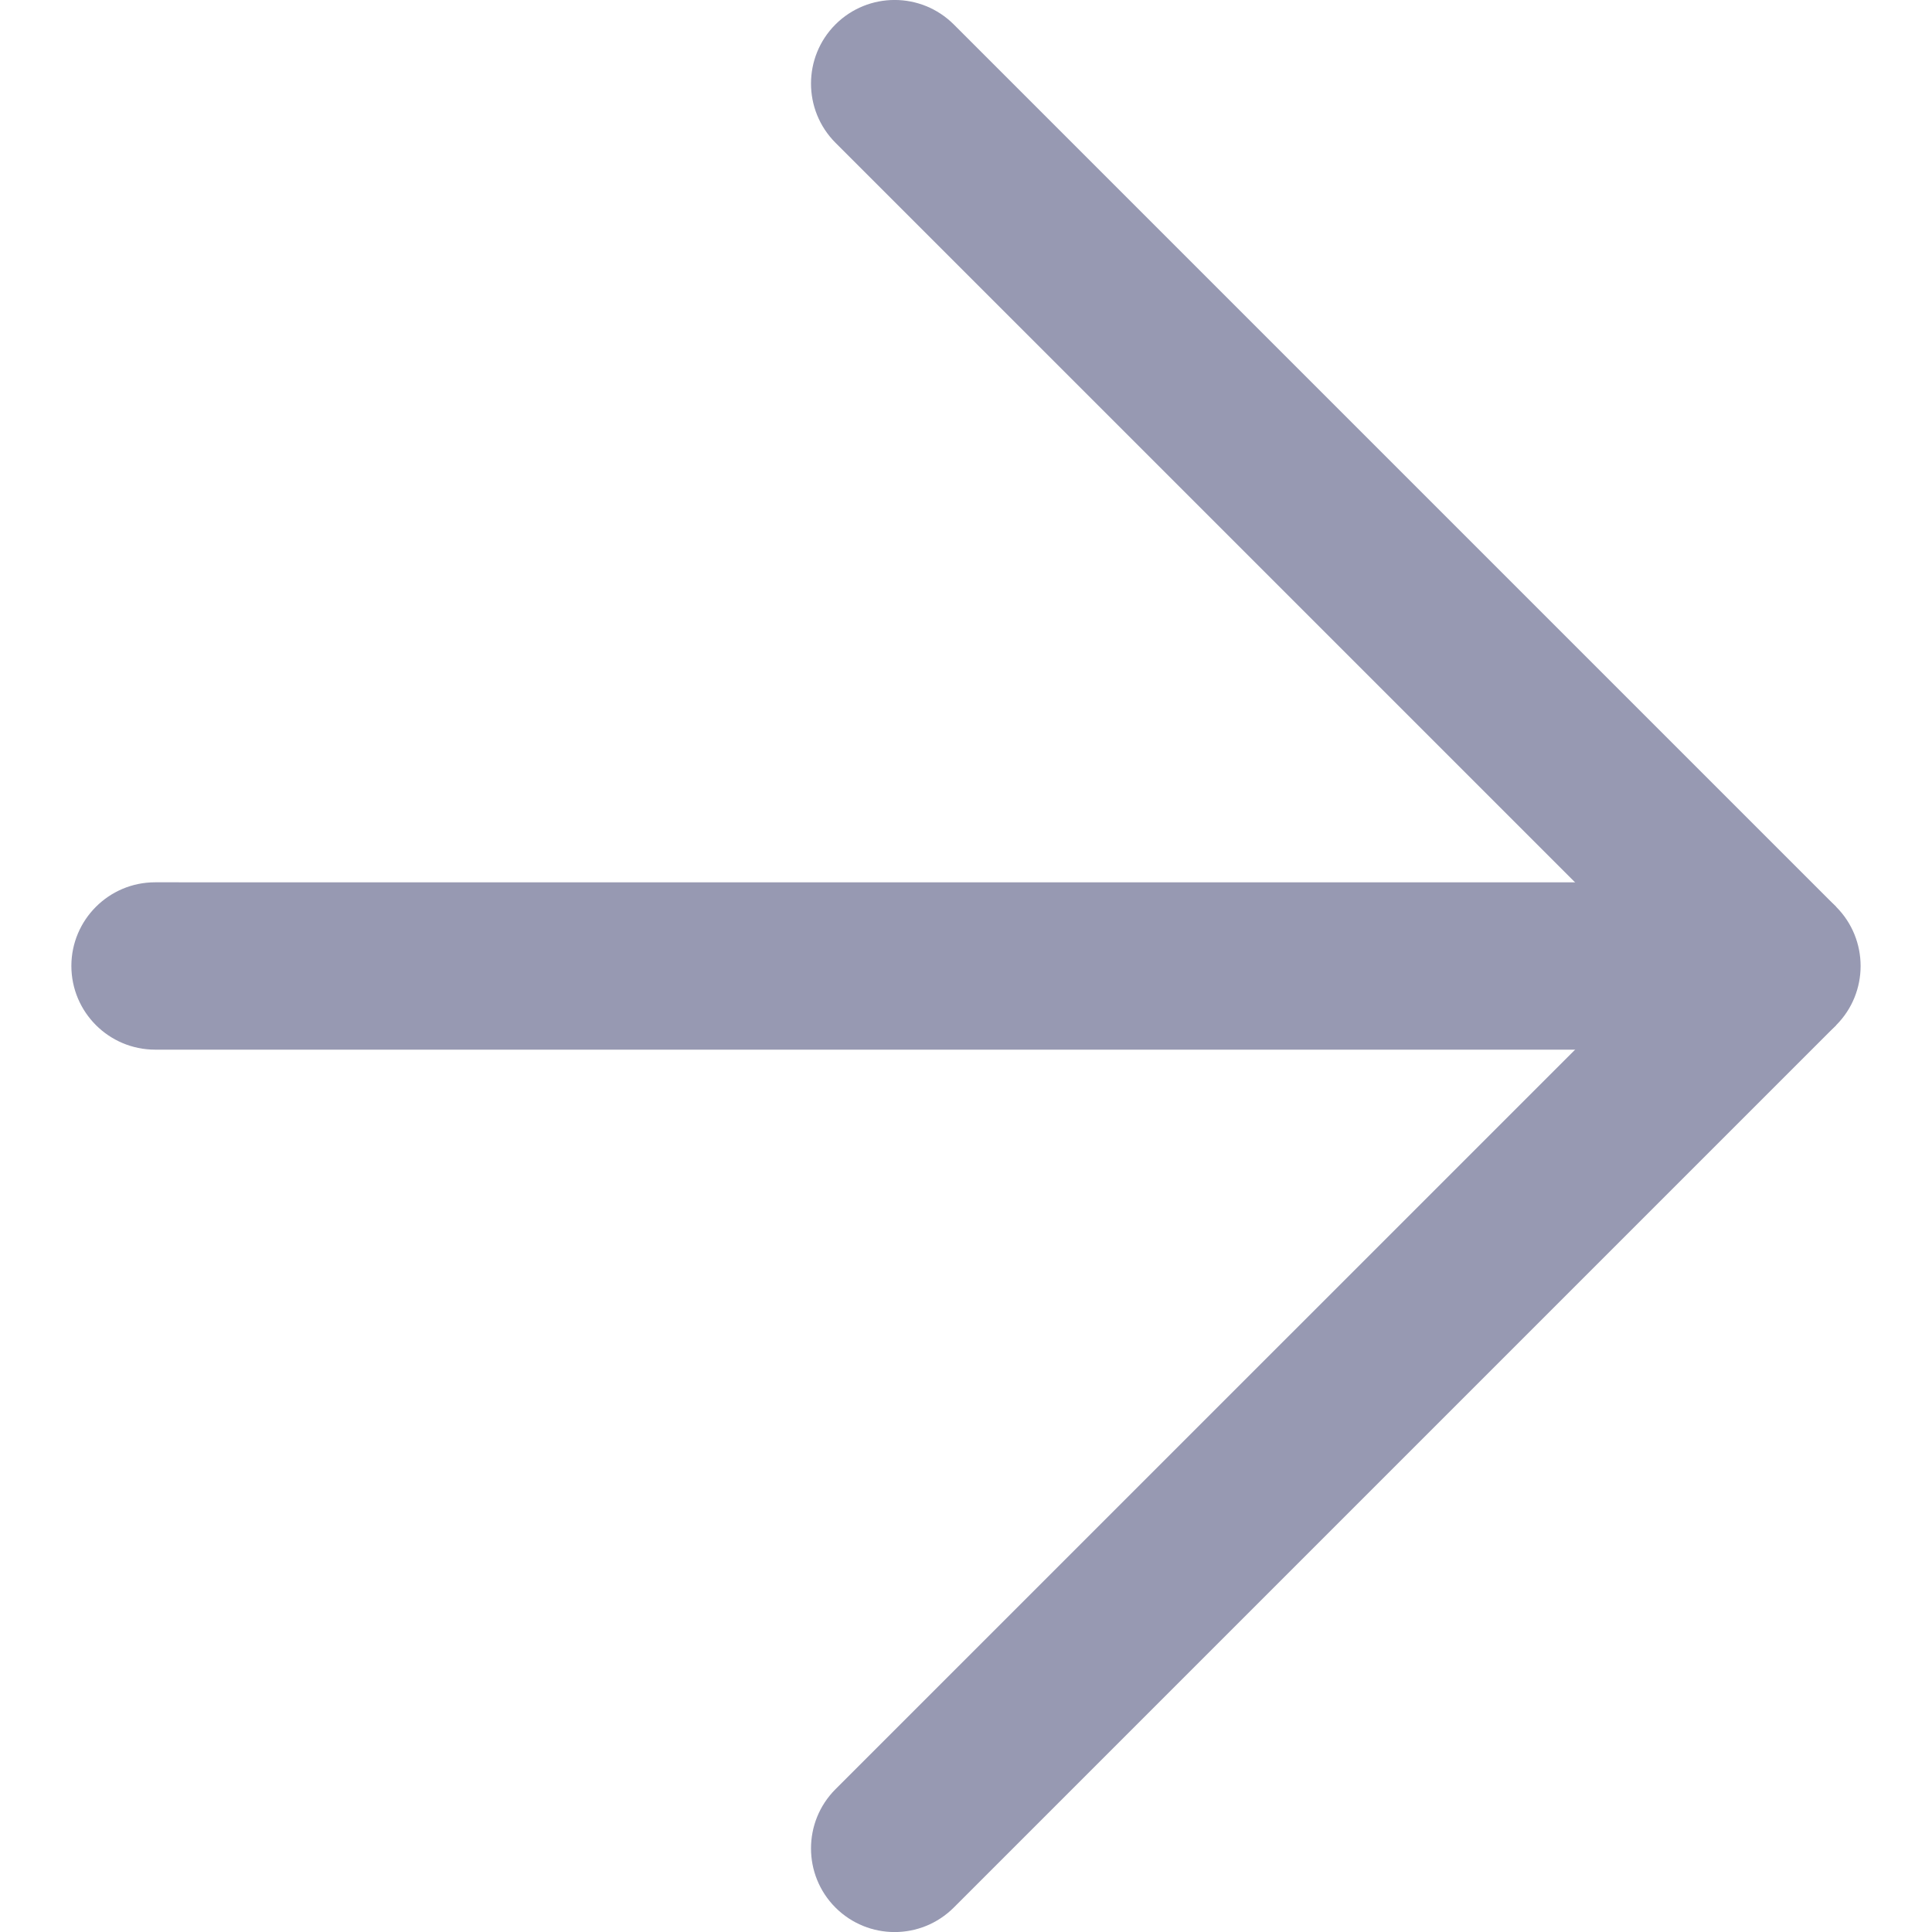 <?xml version="1.0" encoding="utf-8"?>
<!-- Generator: Adobe Illustrator 15.0.0, SVG Export Plug-In . SVG Version: 6.00 Build 0)  -->
<!DOCTYPE svg PUBLIC "-//W3C//DTD SVG 1.1//EN" "http://www.w3.org/Graphics/SVG/1.1/DTD/svg11.dtd">
<svg version="1.1" id="Layer_1" xmlns="http://www.w3.org/2000/svg" xmlns:xlink="http://www.w3.org/1999/xlink" x="0px" y="0px"
     width="50px" height="50px" viewBox="0 0 50 50" enable-background="new 0 0 50 50" xml:space="preserve">
<g>
	<g>
		<path fill="#9799B2" d="M47.521,23.47c-0.847-0.845-2.216-0.845-3.062,0L21.621,46.306c-0.843,0.845-0.843,2.216,0,3.061l0,0
			c0.847,0.846,2.216,0.846,3.063,0L47.521,26.53C48.363,25.686,48.363,24.315,47.521,23.47L47.521,23.47z"/>
		<path fill="#9799B2" d="M47.521,26.53c-1.672-1.531-2.025-2.342,0-3.06L24.684,0.633c-0.847-0.845-2.216-0.845-3.063,0l0,0
			c-0.843,0.845-0.843,2.215,0,3.061L44.458,26.53C45.305,27.375,46.674,27.375,47.521,26.53L47.521,26.53z"/>
	</g>
	<path fill="#9799B2" d="M46.217,25.001c0-1.196-0.969-2.165-2.166-2.166l-40.04-0.001c-1.193,0.001-2.163,0.97-2.164,2.164l0,0
		c0.001,1.196,0.969,2.165,2.166,2.167h40.04C45.248,27.164,46.217,26.194,46.217,25.001L46.217,25.001z"/>
</g>
</svg>
